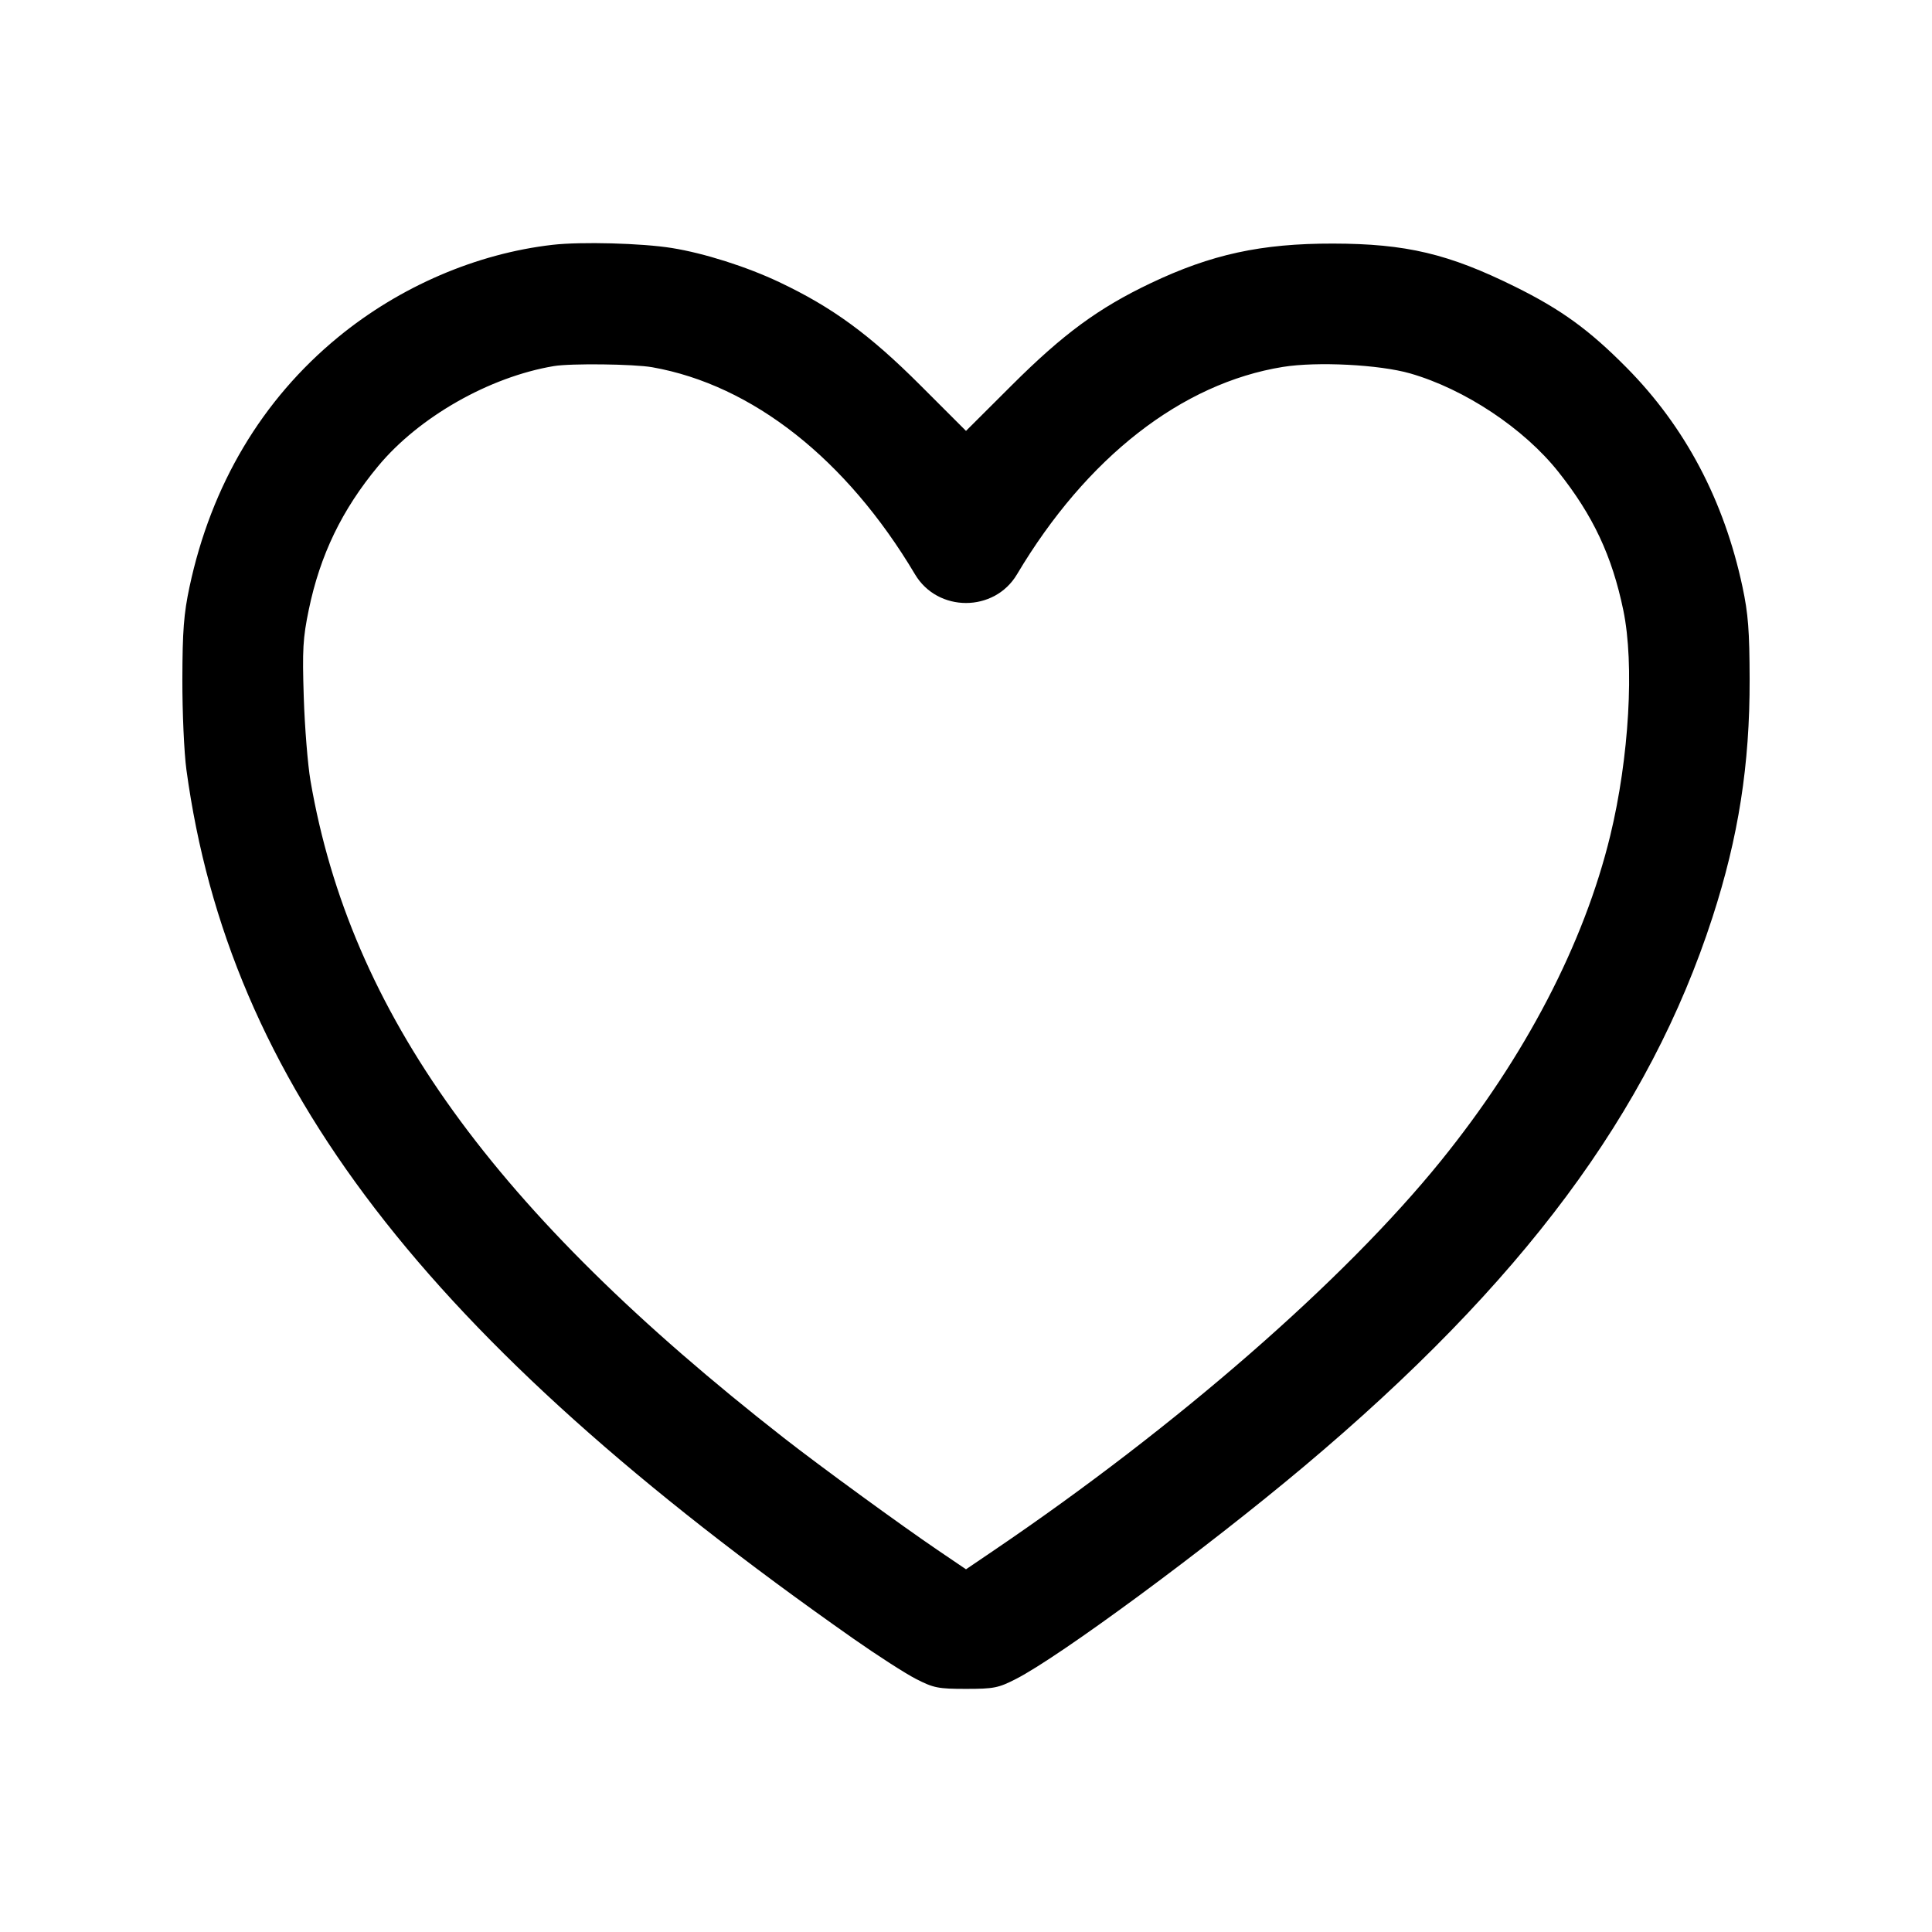 <svg xmlns="http://www.w3.org/2000/svg" width="512" height="512" viewBox="0 0 512 512"><path d="M146.468 64.877 C 126.284 67.181,105.982 75.914,89.645 89.319 C 69.443 105.896,55.966 128.540,50.214 155.573 C 48.708 162.652,48.358 167.199,48.329 180.053 C 48.310 188.736,48.789 199.488,49.395 203.947 C 60.661 286.914,112.574 354.560,226.133 434.249 C 232.469 438.695,239.957 443.511,242.773 444.951 C 247.425 447.329,248.634 447.569,256.000 447.569 C 263.366 447.569,264.575 447.329,269.227 444.951 C 280.931 438.966,319.798 410.290,345.600 388.602 C 403.444 339.981,437.052 294.800,453.820 243.113 C 460.719 221.846,463.722 202.627,463.671 180.053 C 463.642 167.199,463.292 162.652,461.786 155.573 C 456.908 132.647,446.601 113.136,431.082 97.446 C 421.159 87.413,413.742 82.030,401.493 75.968 C 383.879 67.252,372.611 64.583,353.280 64.550 C 334.247 64.517,320.998 67.398,304.880 75.076 C 291.094 81.643,281.757 88.506,268.160 102.066 L 256.000 114.193 243.840 102.037 C 230.430 88.632,220.517 81.393,206.470 74.749 C 197.847 70.671,186.625 67.106,178.063 65.727 C 170.130 64.448,154.018 64.015,146.468 64.877 M172.857 97.324 C 199.402 102.025,224.328 121.675,242.496 152.222 C 248.505 162.325,263.495 162.325,269.504 152.222 C 287.928 121.244,313.153 101.564,339.981 97.237 C 349.042 95.775,365.595 96.623,373.727 98.965 C 388.181 103.129,403.824 113.518,412.972 125.030 C 422.193 136.634,427.202 147.302,430.193 161.707 C 433.172 176.053,431.738 200.829,426.736 221.440 C 419.785 250.084,404.172 280.065,381.833 307.665 C 356.161 339.383,311.867 377.983,263.460 410.821 L 256.000 415.881 248.540 410.821 C 238.653 404.113,217.363 388.591,207.787 381.108 C 130.771 320.923,92.846 268.290,82.286 206.933 C 81.559 202.709,80.755 192.725,80.500 184.747 C 80.096 172.137,80.270 169.109,81.827 161.591 C 84.838 147.060,90.616 135.095,100.204 123.539 C 111.011 110.512,129.653 99.896,146.773 97.018 C 151.234 96.268,168.007 96.464,172.857 97.324 " stroke="none" fill-rule="evenodd" fill="black"></path></svg>
